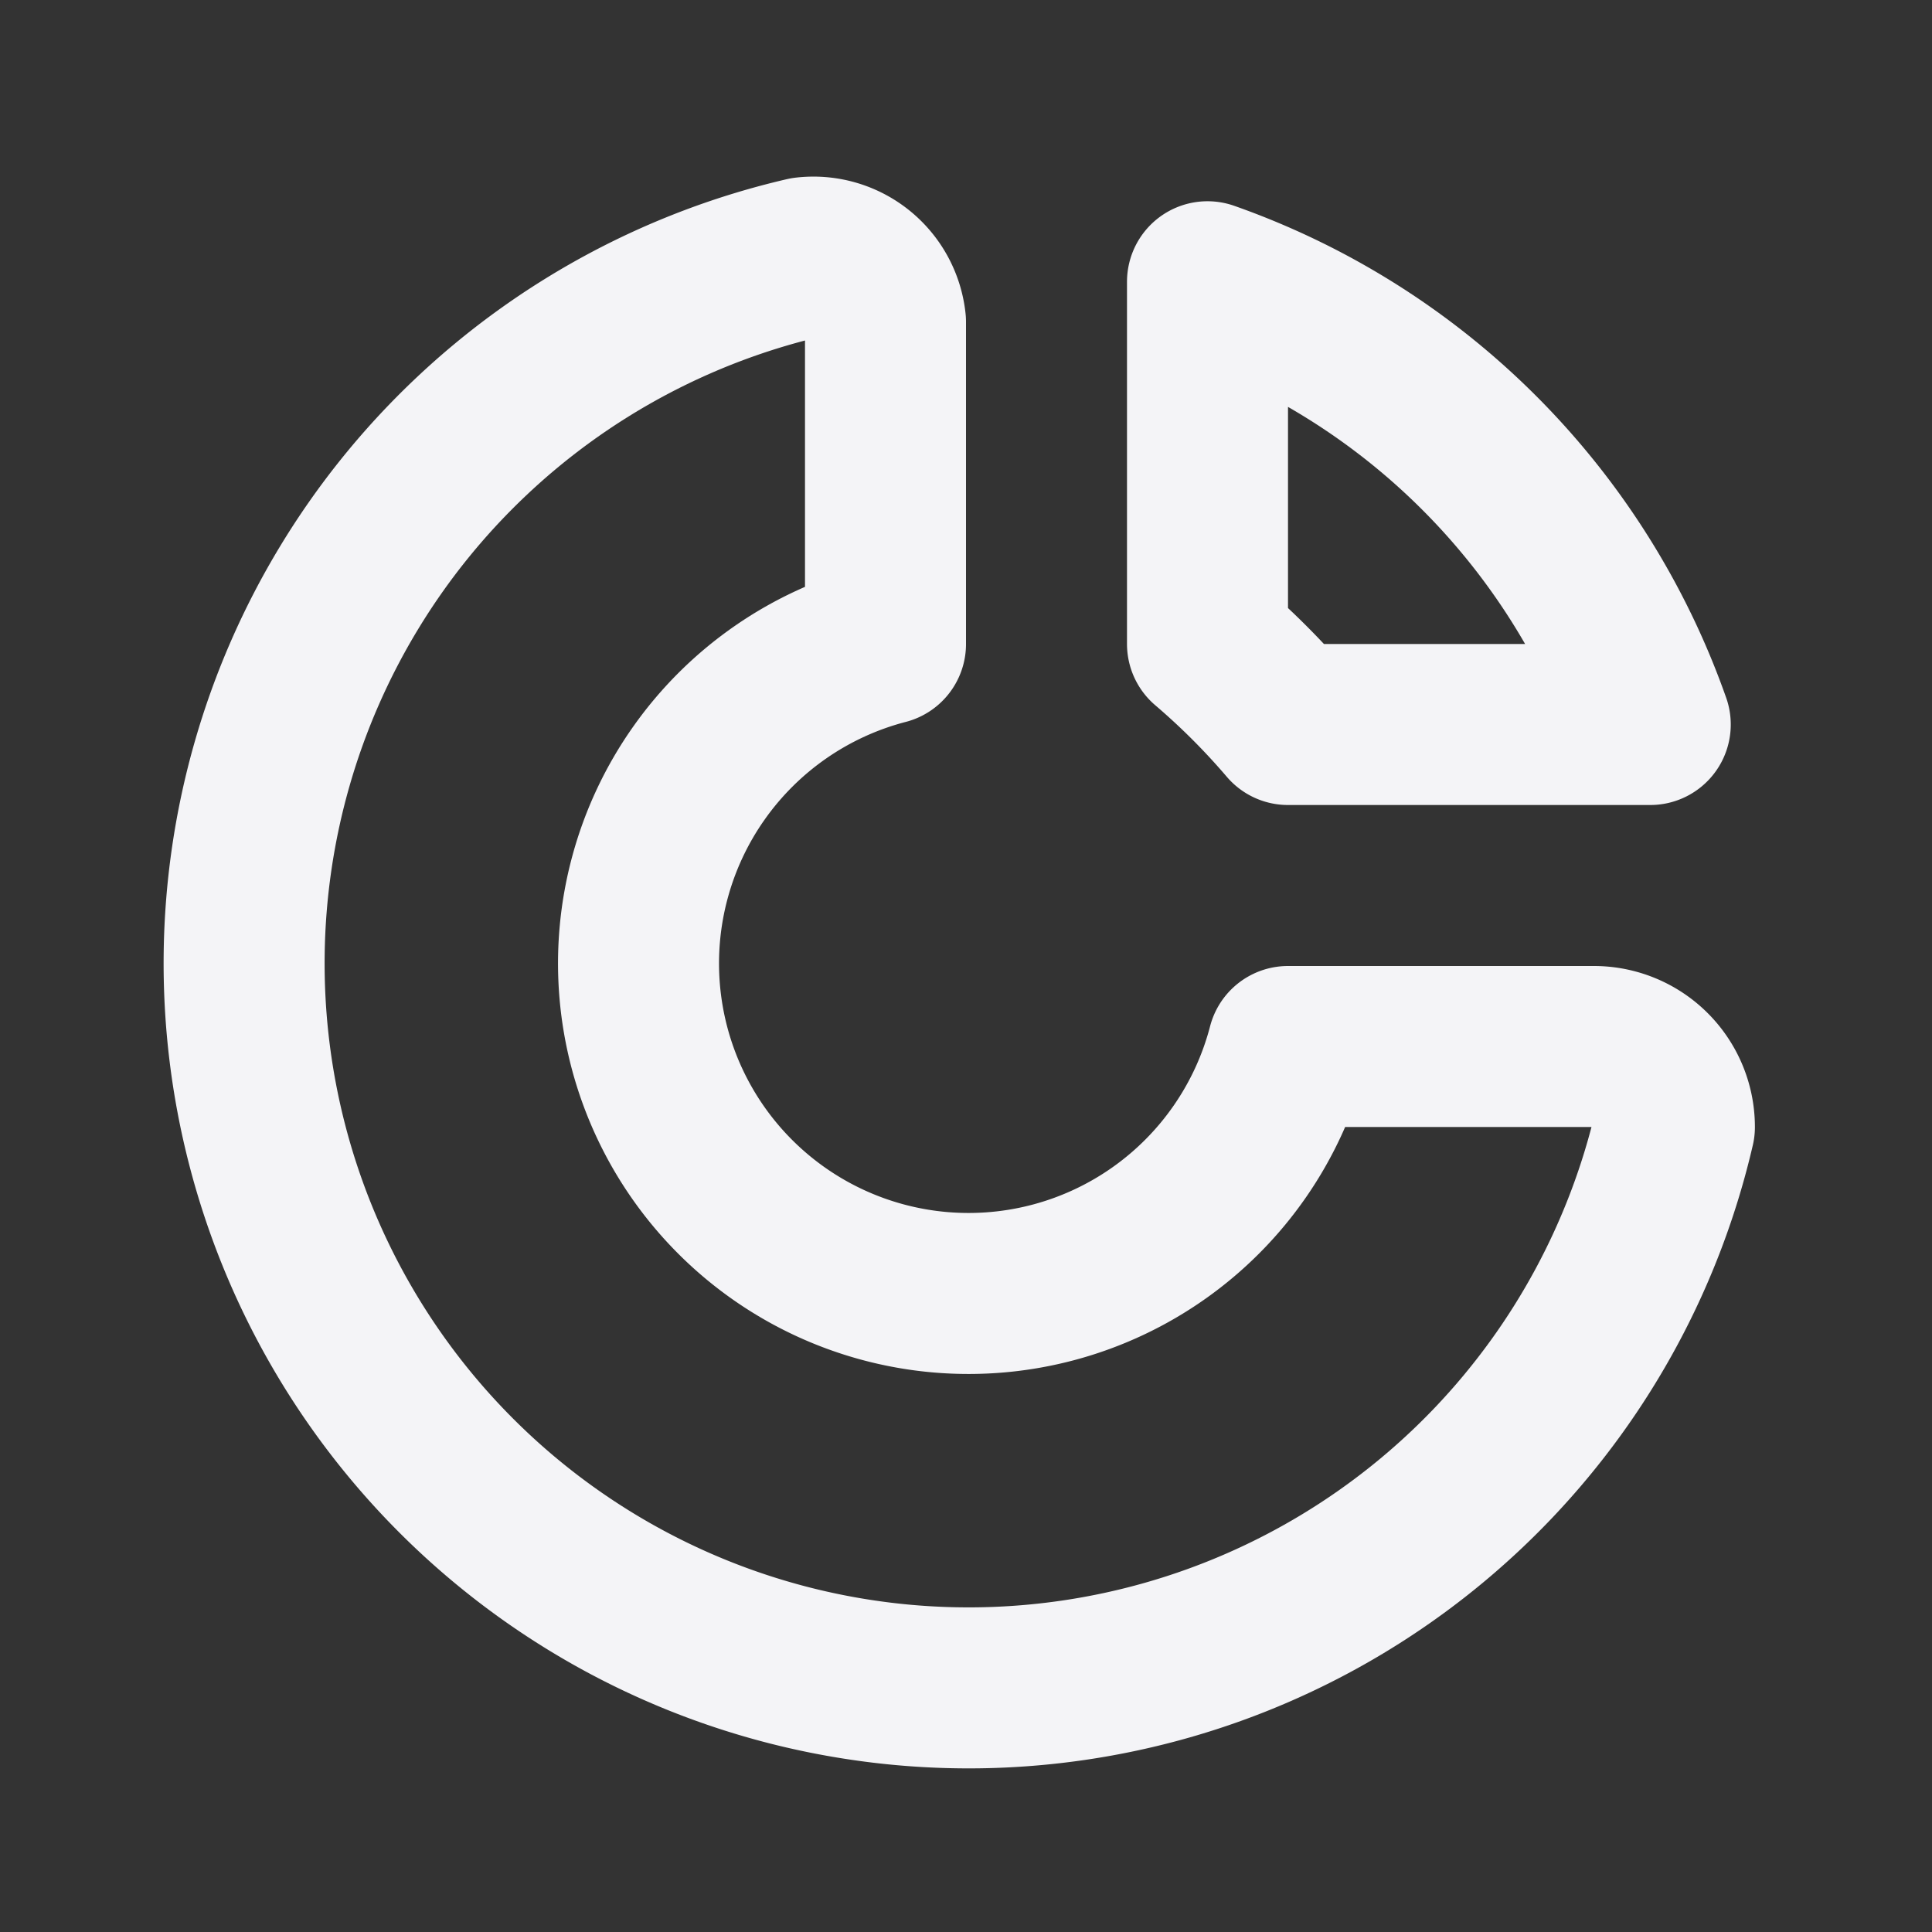 <svg fill="none" height="24" stroke="#f4f4f7" stroke-linecap="round" stroke-linejoin="round" stroke-width="2" width="24" xmlns="http://www.w3.org/2000/svg">
    <rect width="100%" height="100%" fill="#333333" stroke="none"/>
    <path d="M0 0h24v24H0z" stroke="none"/>
    <path d="M10 3.2A9 9 0 1 0 20.8 14a1 1 0 0 0-1-1H16a4.1 4.1 0 1 1-5-5V4a.9.9 0 0 0-1-.8"/>
    <path d="M15 3.5A9 9 0 0 1 20.5 9H16a9 9 0 0 0-1-1z"/>
</svg>
